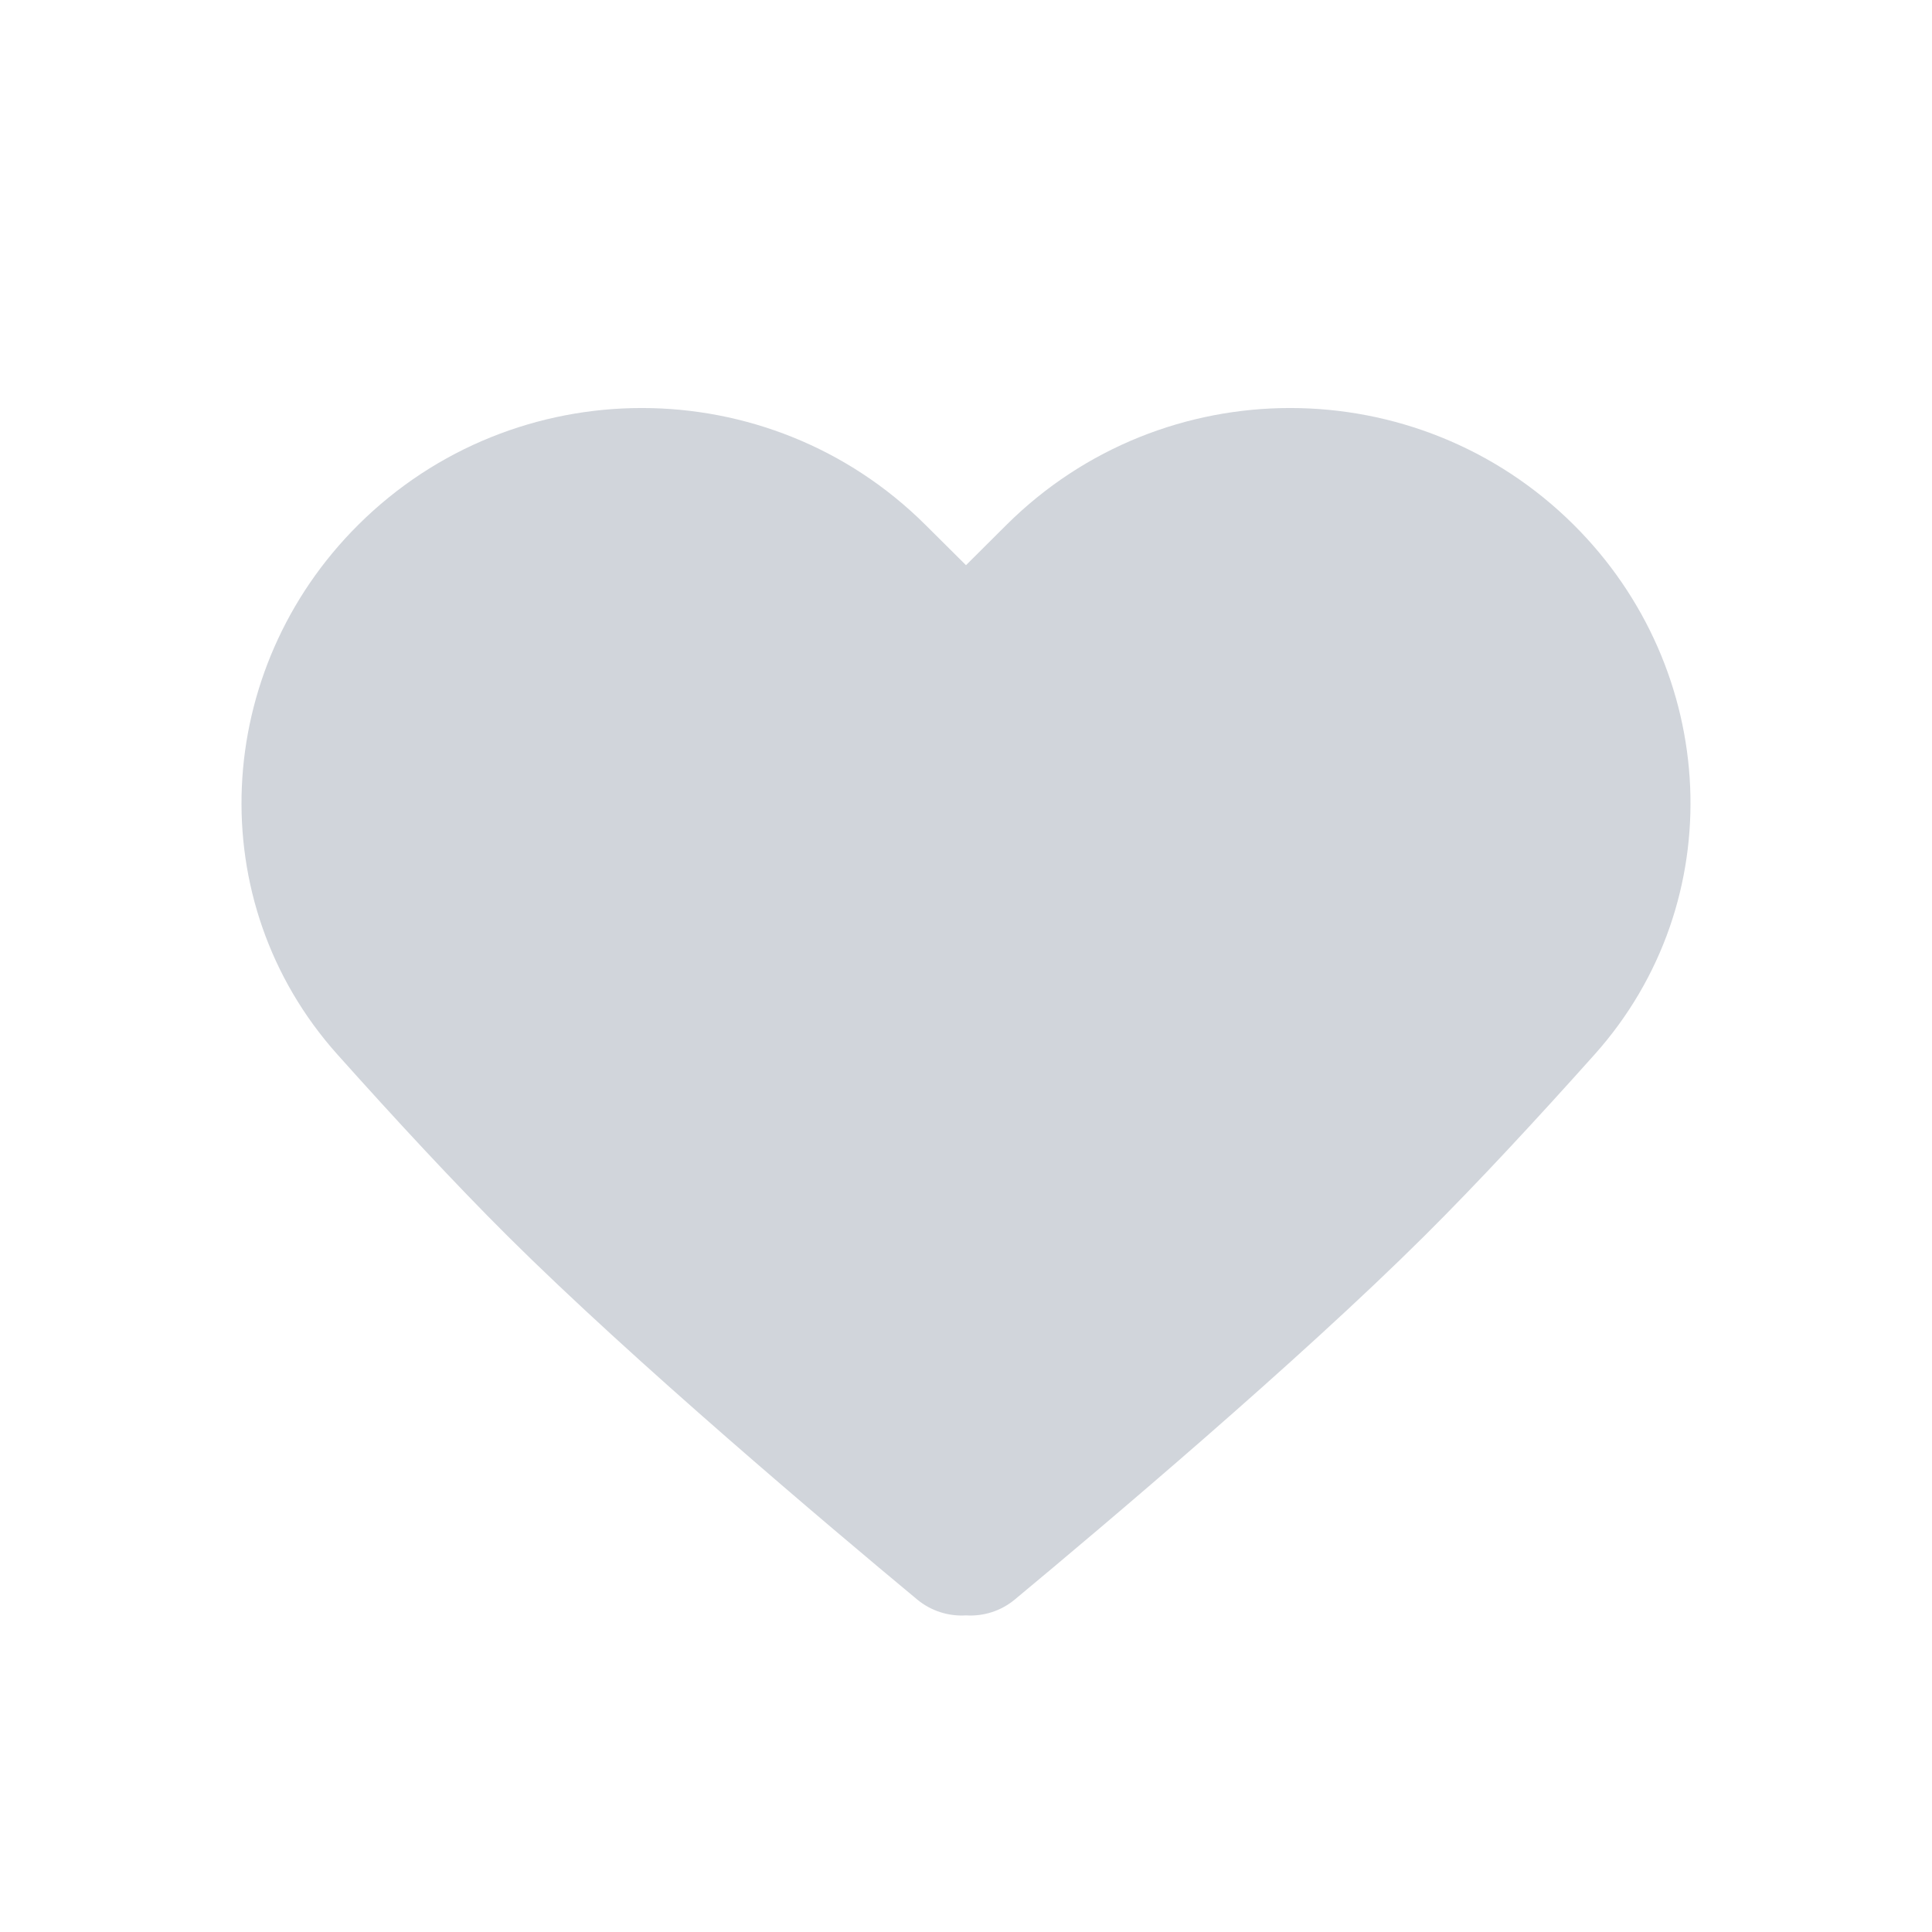 <svg width="24" height="24" viewBox="0 0 24 24" fill="none" xmlns="http://www.w3.org/2000/svg">
<path fill-rule="evenodd" clip-rule="evenodd" d="M4.451 6.519C2.641 8.319 2.49 11.198 4.192 13.1C4.901 13.893 5.645 14.697 6.305 15.354C7.875 16.915 10.279 18.944 11.394 19.87C11.569 20.015 11.787 20.08 12 20.067C12.213 20.08 12.43 20.016 12.606 19.87C13.72 18.944 16.124 16.915 17.694 15.354C18.355 14.697 19.099 13.893 19.808 13.1C21.51 11.197 21.359 8.319 19.549 6.519C17.604 4.585 14.45 4.585 12.504 6.519L12 7.021L11.495 6.519C9.55 4.585 6.396 4.585 4.451 6.519Z" fill="#D1D5DB"/>
</svg>
